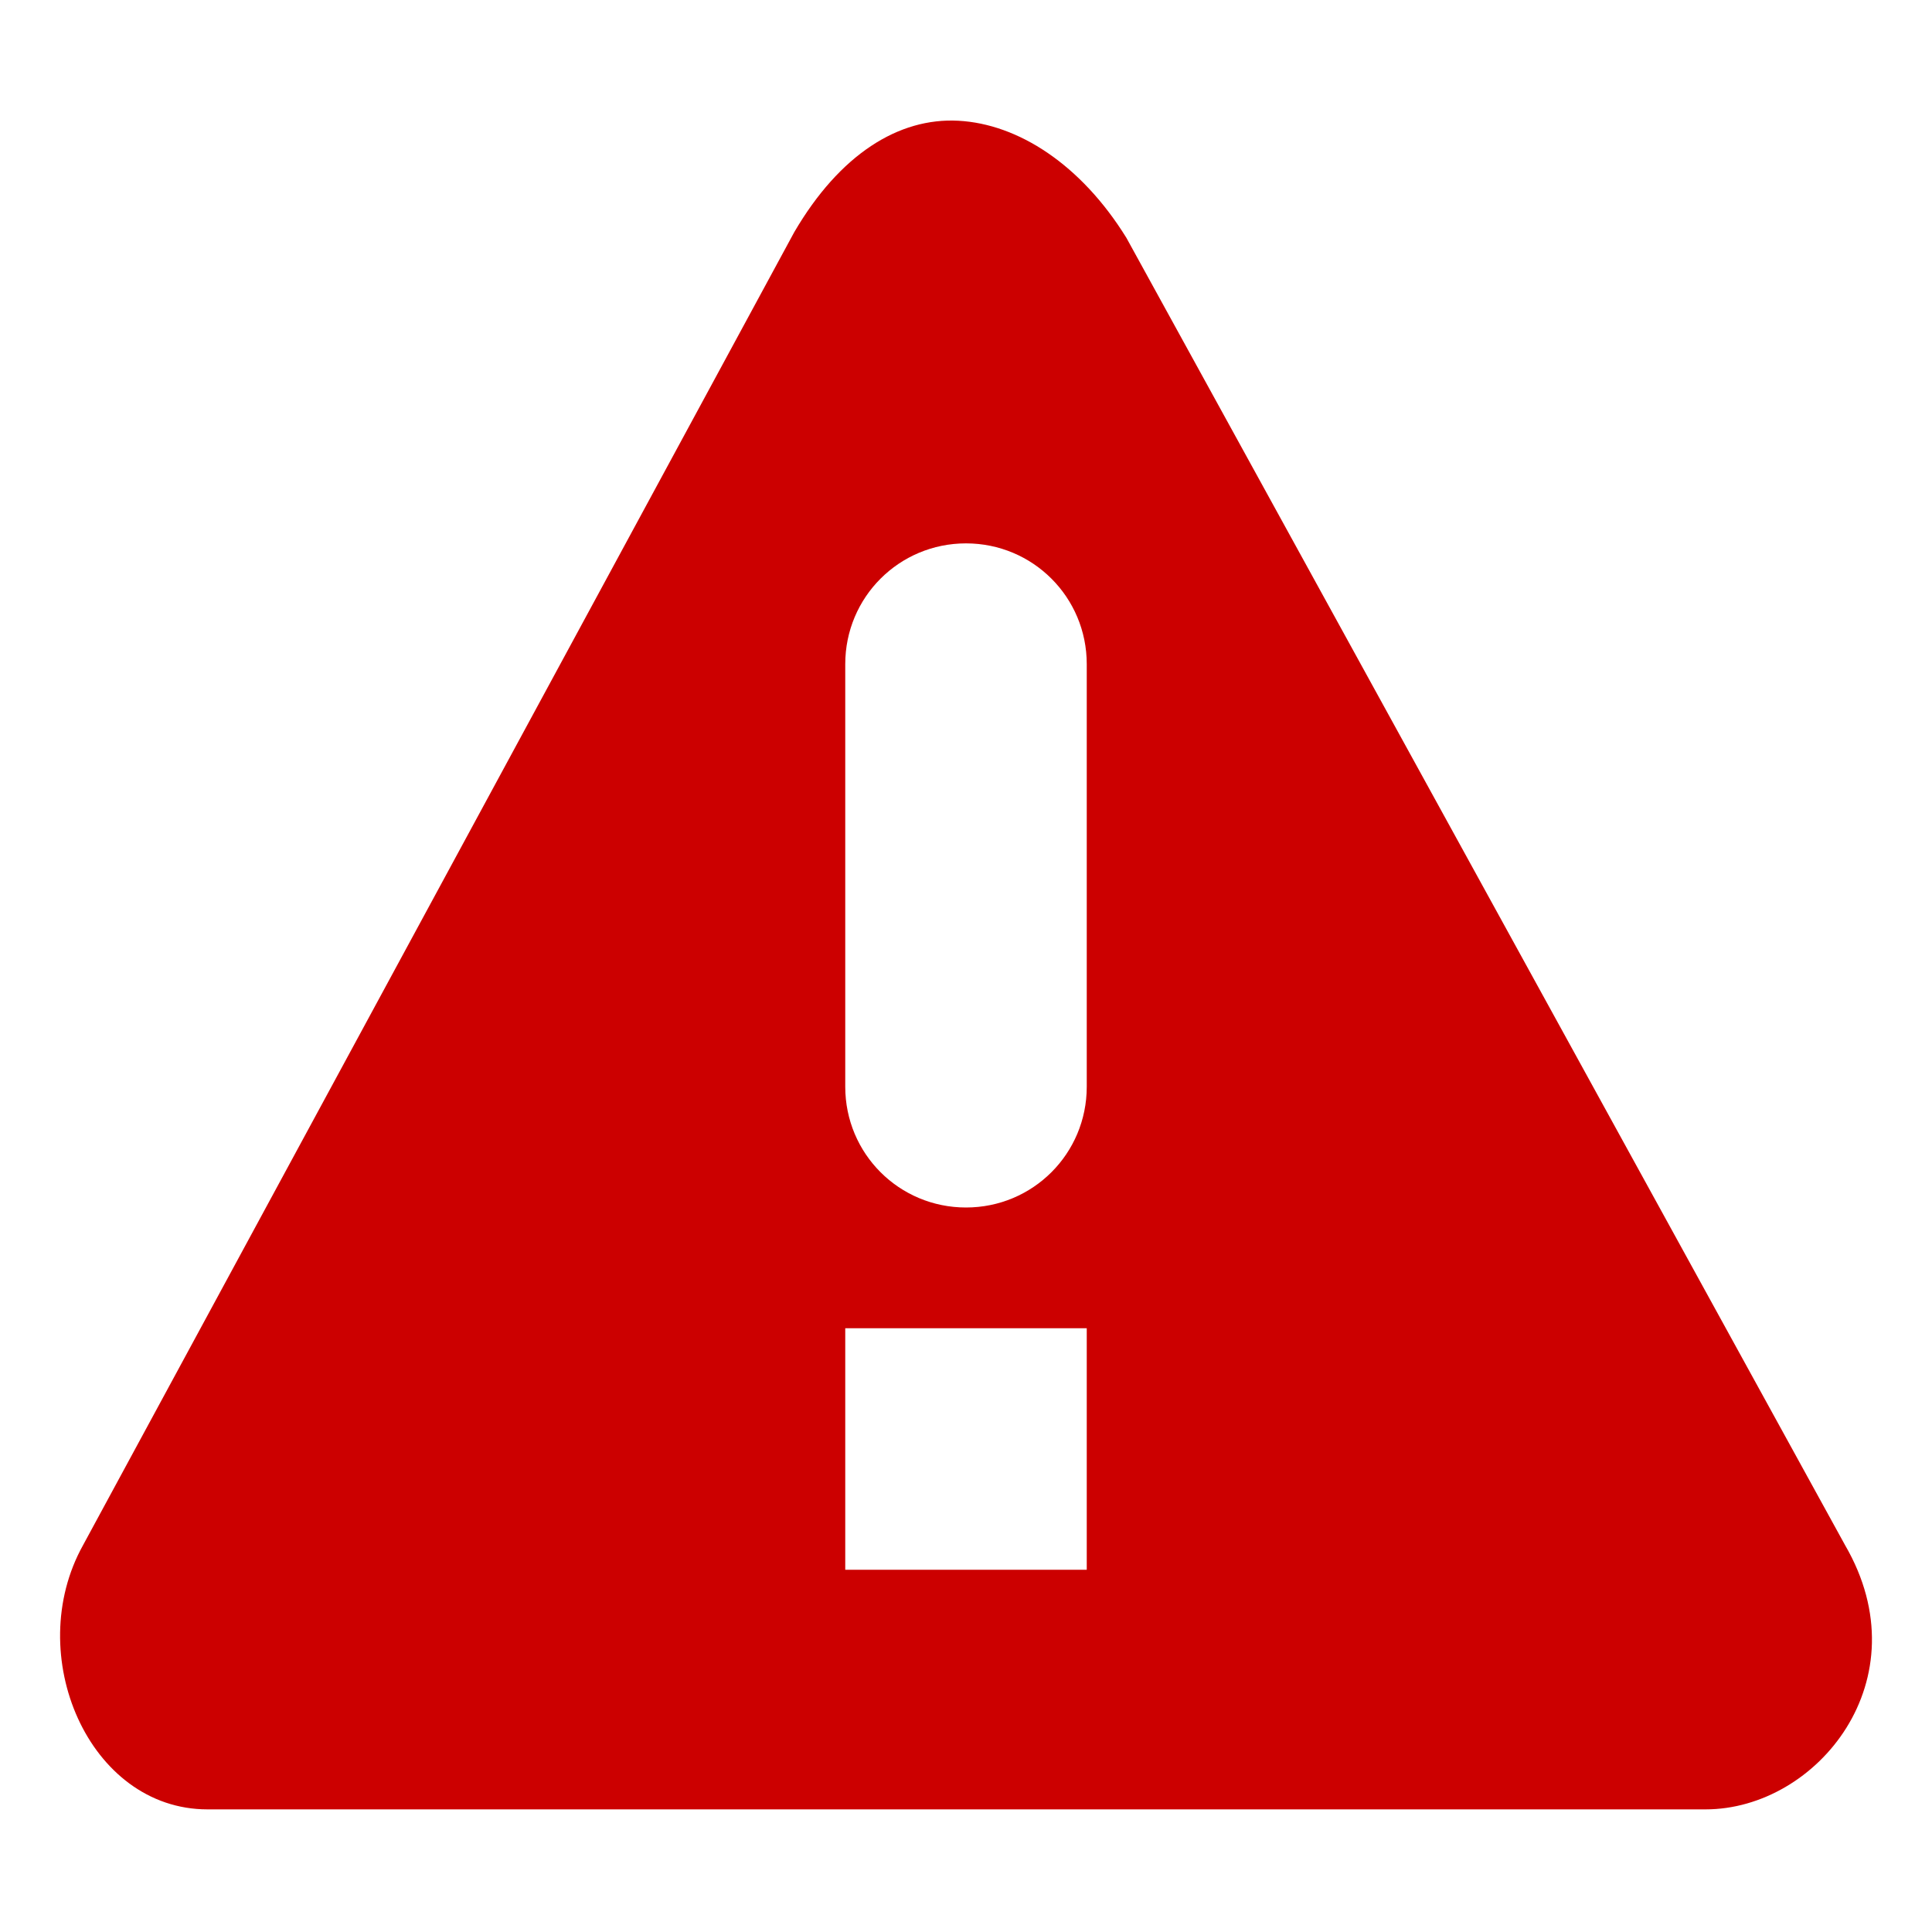 <?xml version="1.0" encoding="UTF-8" standalone="no"?>
<!-- Created with Inkscape (http://www.inkscape.org/) -->

<svg
   xmlns:dc="http://purl.org/dc/elements/1.1/"
   xmlns:cc="http://creativecommons.org/ns#"
   xmlns:rdf="http://www.w3.org/1999/02/22-rdf-syntax-ns#"
   xmlns:svg="http://www.w3.org/2000/svg"
   xmlns="http://www.w3.org/2000/svg"
   xmlns:sodipodi="http://sodipodi.sourceforge.net/DTD/sodipodi-0.dtd"
   xmlns:inkscape="http://www.inkscape.org/namespaces/inkscape"
   width="32px"
   height="32px"
   id="svg7018"
   version="1.1"
   inkscape:version="0.48.5 r10040"
   sodipodi:docname="server-error.svg"
   inkscape:export-filename="/home/andreasn/SparkleShare/cockpit-design/graphics/server-error.png"
   inkscape:export-xdpi="90"
   inkscape:export-ydpi="90">
  <defs
     id="defs7020" />
  <sodipodi:namedview
     id="base"
     pagecolor="#ffffff"
     bordercolor="#666666"
     borderopacity="1.0"
     inkscape:pageopacity="0.0"
     inkscape:pageshadow="2"
     inkscape:zoom="15.836083"
     inkscape:cx="16.335721"
     inkscape:cy="15.6295"
     inkscape:current-layer="layer1"
     showgrid="false"
     inkscape:grid-bbox="true"
     inkscape:document-units="px"
     inkscape:window-width="1920"
     inkscape:window-height="1014"
     inkscape:window-x="0"
     inkscape:window-y="27"
     inkscape:window-maximized="1">
    <inkscape:grid
       type="xygrid"
       id="grid7026" />
  </sodipodi:namedview>
  <g
     id="layer1"
     inkscape:label="Layer 1"
     inkscape:groupmode="layer">
    <path
       inkscape:connector-curvature="0"
       style="color:#bebebe;fill:#cc0000;fill-opacity:1;fill-rule:nonzero;stroke:none;stroke-width:1.781;marker:none;visibility:visible;display:inline;overflow:visible;enable-background:new"
       d="m 15.875,2 c -0.991,-0.054 -1.966,0.557 -2.719,1.844 L 1.375,25.594 c -1.006,1.808 0.091,4.375 2.062,4.375 l 24.812,0 c 1.852,0 3.603,-2.152 2.312,-4.375 L 18.656,3.938 c -0.752,-1.213 -1.79,-1.884 -2.781,-1.938 z M 16,9 c 1.108,0 2,0.892 2,2 L 18,18 c 0,1.108 -0.892,2 -2,2 -1.108,0 -2,-0.892 -2,-2 l 0,-7 c 0,-1.108 0.892,-2 2,-2 z M 14,22 l 4,0 0,4 -4,0 0,-4 z"
       id="path18112-5-0-5"
       inkscape:export-filename="/home/andreasn/SparkleShare/cockpit-design/navigation/navigation-horizontal-2.png"
       inkscape:export-xdpi="90"
       inkscape:export-ydpi="90" />
  </g>
</svg>
